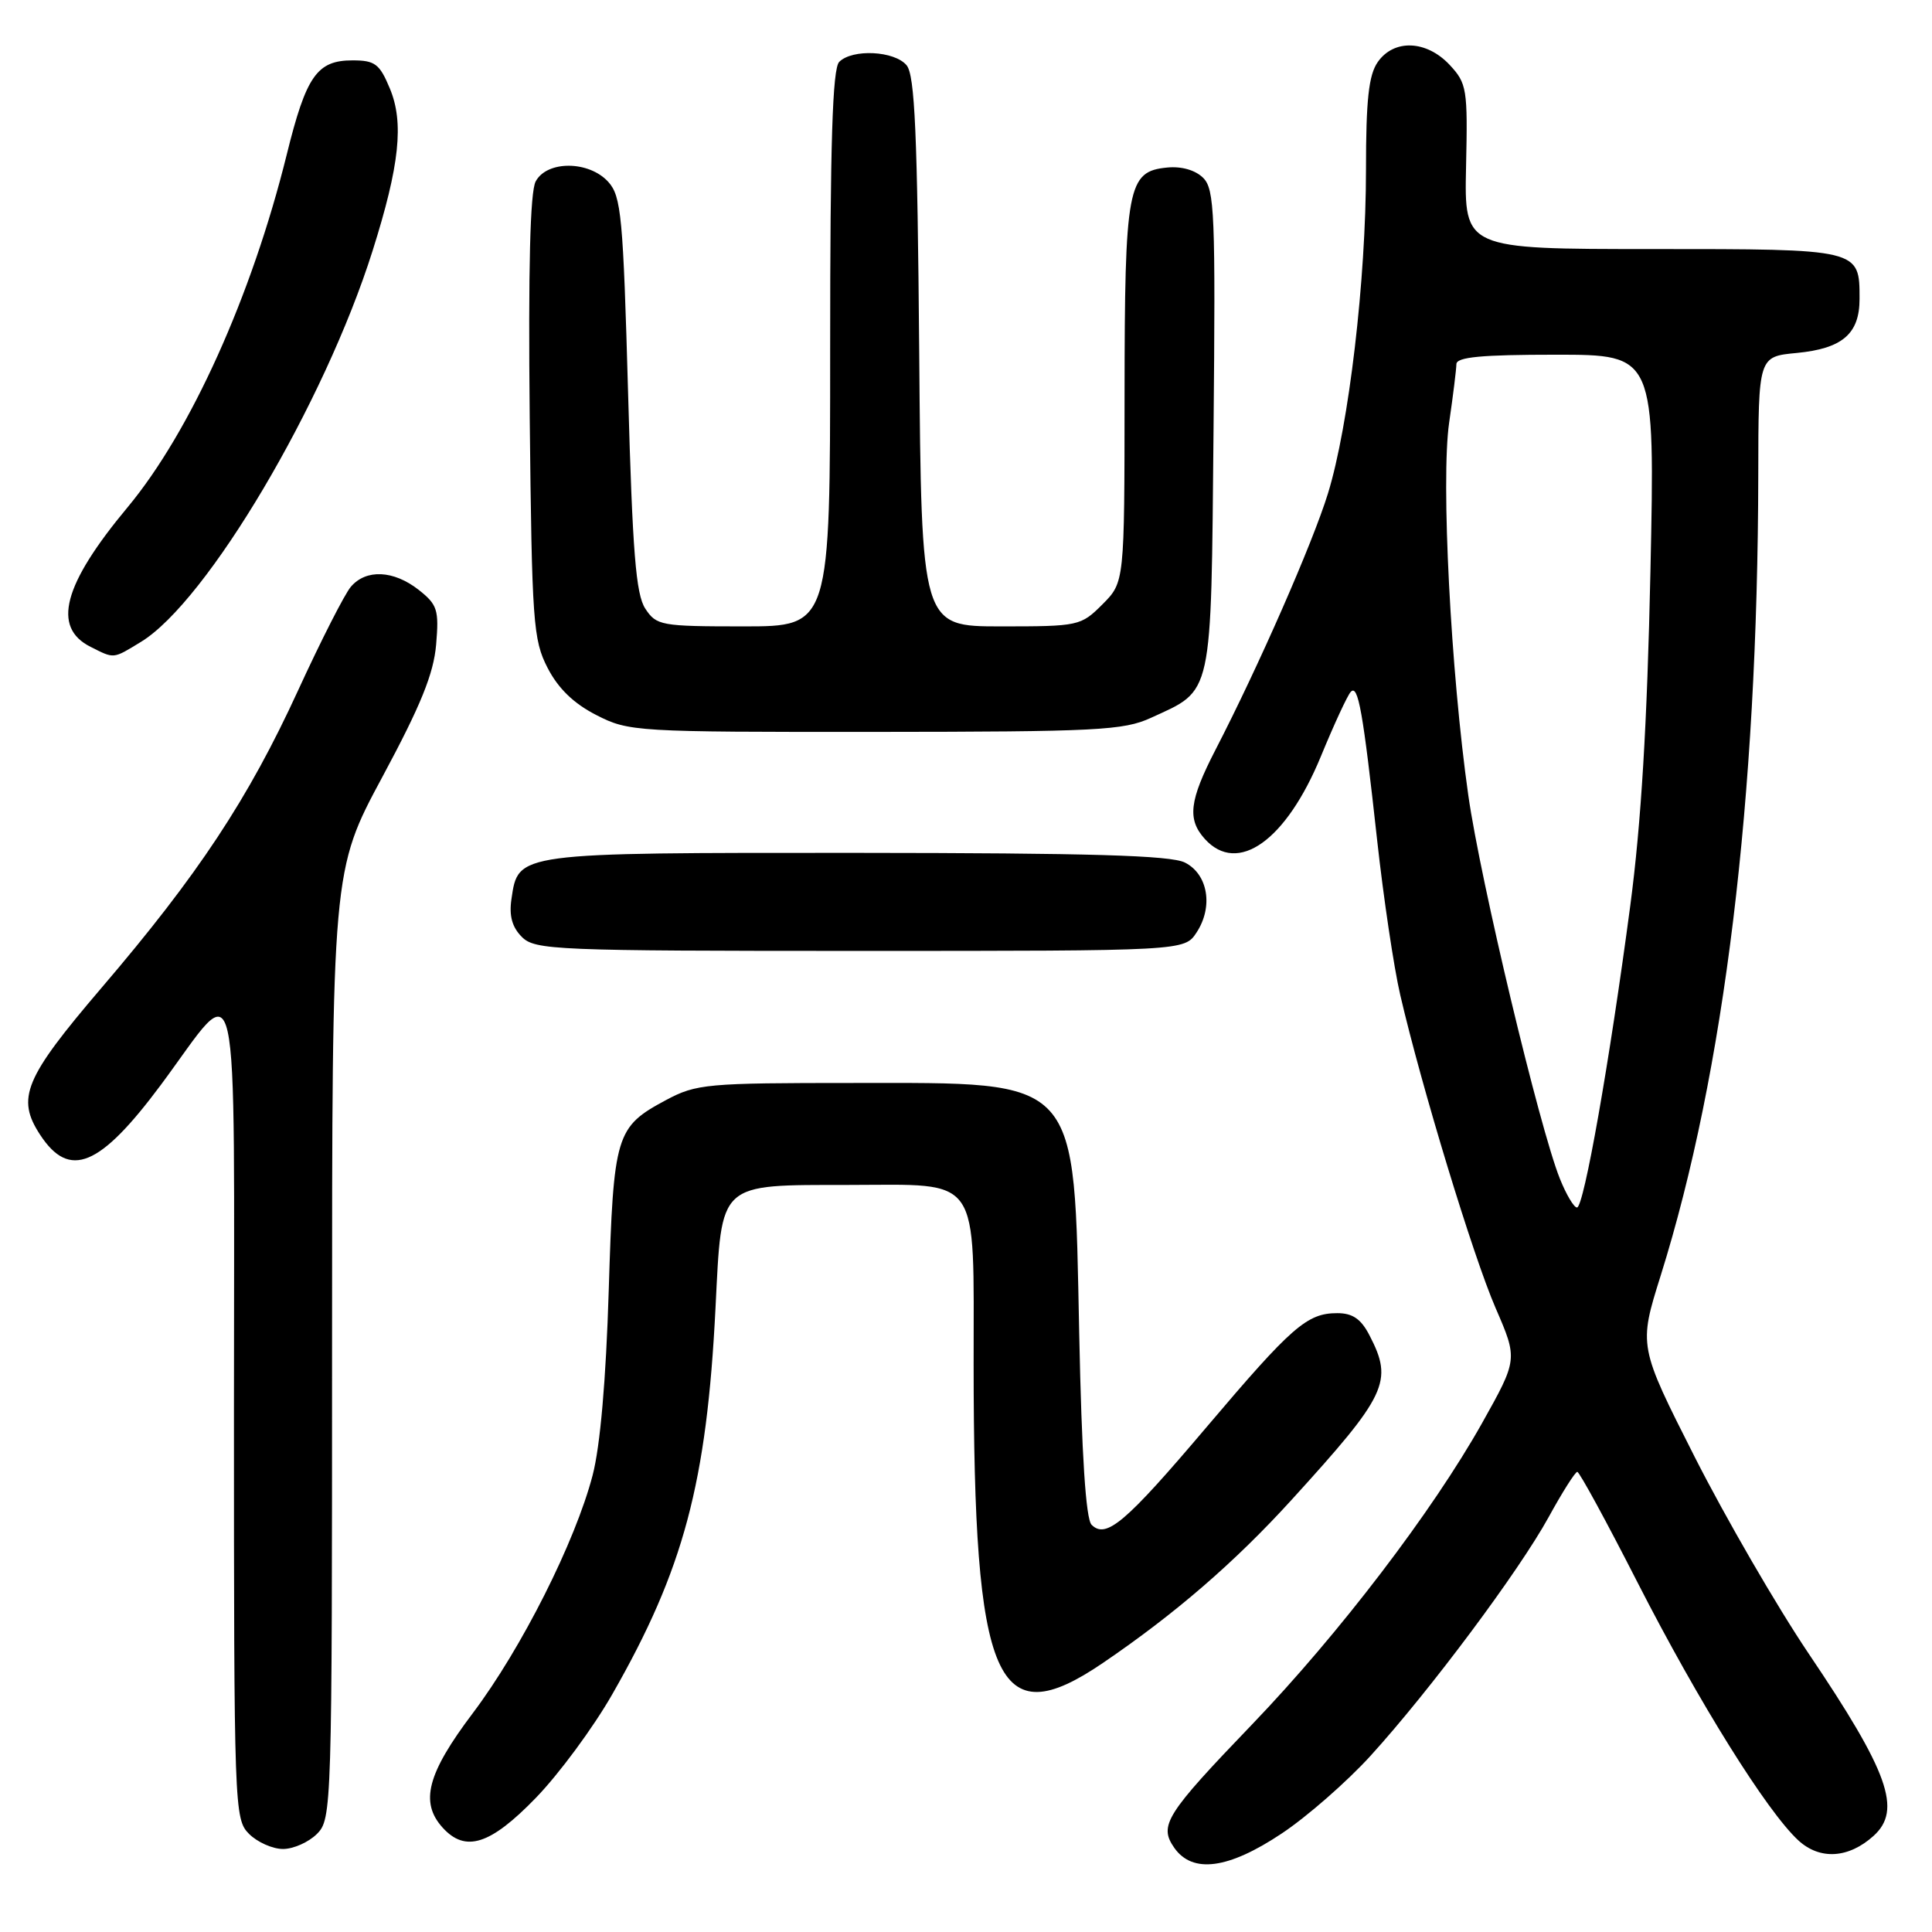 <?xml version="1.0" encoding="UTF-8" standalone="no"?>
<!DOCTYPE svg PUBLIC "-//W3C//DTD SVG 1.1//EN" "http://www.w3.org/Graphics/SVG/1.1/DTD/svg11.dtd" >
<svg xmlns="http://www.w3.org/2000/svg" xmlns:xlink="http://www.w3.org/1999/xlink" version="1.1" viewBox="0 0 256 256">
 <g >
 <path fill="currentColor"
d=" M 169.86 242.93 C 173.21 240.70 178.48 236.08 181.58 232.68 C 189.45 224.03 201.26 208.20 205.19 201.05 C 207.01 197.73 208.72 195.03 209.00 195.03 C 209.28 195.03 212.88 201.64 217.00 209.72 C 225.07 225.52 234.14 240.05 238.30 243.87 C 241.15 246.48 244.94 246.25 248.25 243.27 C 252.05 239.84 250.28 234.86 239.63 219.07 C 235.44 212.85 228.66 201.14 224.56 193.06 C 217.12 178.36 217.12 178.36 220.05 169.02 C 228.49 142.09 232.91 105.80 232.98 62.88 C 233.00 47.25 233.00 47.25 238.07 46.77 C 244.13 46.19 246.40 44.23 246.40 39.61 C 246.40 32.97 246.51 33.00 218.89 33.00 C 194.02 33.00 194.02 33.00 194.26 22.09 C 194.49 11.77 194.37 11.05 192.08 8.59 C 189.01 5.32 184.71 5.15 182.56 8.22 C 181.36 9.94 181.00 13.21 181.00 22.50 C 181.00 37.11 178.73 56.42 175.96 65.39 C 173.92 72.00 166.76 88.32 161.04 99.39 C 157.59 106.09 157.29 108.56 159.65 111.17 C 164.00 115.97 170.41 111.41 175.02 100.23 C 176.77 95.98 178.55 92.13 178.98 91.68 C 179.96 90.62 180.60 94.23 182.48 111.34 C 183.32 118.96 184.69 128.18 185.54 131.84 C 188.36 144.00 195.18 166.41 198.17 173.31 C 201.12 180.11 201.12 180.11 196.37 188.59 C 189.82 200.25 177.44 216.48 165.94 228.46 C 154.43 240.44 153.53 241.88 155.60 244.85 C 158.03 248.30 162.78 247.66 169.86 242.93 Z  M 42.00 243.00 C 43.96 241.04 44.00 239.67 44.00 178.17 C 44.00 115.34 44.00 115.34 50.68 102.92 C 55.75 93.49 57.46 89.28 57.79 85.41 C 58.18 80.80 57.96 80.12 55.48 78.16 C 52.15 75.55 48.51 75.38 46.49 77.75 C 45.67 78.71 42.52 84.90 39.49 91.50 C 32.90 105.86 26.25 115.93 13.42 130.93 C 3.23 142.87 2.13 145.50 5.32 150.37 C 9.20 156.29 13.22 154.63 21.31 143.76 C 32.00 129.37 31.00 124.92 31.00 186.85 C 31.00 239.67 31.05 241.05 33.00 243.00 C 34.10 244.10 36.12 245.00 37.50 245.00 C 38.88 245.00 40.90 244.10 42.00 243.00 Z  M 70.98 238.25 C 74.05 235.09 78.62 228.90 81.13 224.50 C 90.59 207.97 93.65 196.51 94.81 173.27 C 95.66 156.45 95.02 157.04 112.53 157.01 C 130.12 156.99 129.00 155.38 129.01 180.81 C 129.02 223.17 131.98 229.99 146.14 220.35 C 155.71 213.84 163.61 207.01 171.13 198.75 C 183.81 184.82 184.64 183.07 181.47 176.95 C 180.35 174.77 179.23 174.00 177.20 174.00 C 173.19 174.00 171.19 175.75 159.90 189.07 C 149.13 201.78 146.56 203.96 144.64 202.04 C 143.88 201.28 143.33 192.88 143.00 176.65 C 142.29 142.36 143.33 143.50 113.04 143.50 C 93.62 143.50 92.27 143.62 88.26 145.76 C 81.58 149.34 81.30 150.26 80.66 171.00 C 80.30 182.82 79.53 191.67 78.52 195.50 C 76.22 204.31 69.10 218.44 62.65 227.00 C 56.61 235.00 55.61 238.81 58.65 242.17 C 61.67 245.50 64.96 244.46 70.98 238.25 Z  M 158.55 123.56 C 160.79 120.15 160.07 115.83 157.00 114.29 C 155.11 113.34 144.43 113.03 113.47 113.01 C 68.26 113.00 68.68 112.94 67.77 119.13 C 67.44 121.35 67.86 122.86 69.15 124.15 C 70.89 125.89 73.50 126.00 113.98 126.00 C 156.95 126.00 156.95 126.00 158.55 123.56 Z  M 152.50 95.12 C 160.78 91.32 160.46 92.79 160.80 57.02 C 161.07 28.37 160.94 25.08 159.43 23.57 C 158.39 22.54 156.56 22.01 154.65 22.20 C 149.40 22.71 149.03 24.68 149.01 52.33 C 149.00 77.15 149.00 77.15 146.08 80.08 C 143.22 82.94 142.93 83.00 132.62 83.00 C 122.09 83.00 122.09 83.00 121.80 46.65 C 121.56 17.65 121.22 9.97 120.13 8.65 C 118.53 6.73 112.95 6.45 111.20 8.20 C 110.31 9.09 110.00 18.91 110.00 46.20 C 110.00 83.00 110.00 83.00 98.52 83.00 C 87.56 83.00 86.98 82.89 85.50 80.64 C 84.26 78.74 83.81 73.16 83.23 52.24 C 82.57 28.64 82.32 26.01 80.60 24.10 C 78.04 21.28 72.48 21.24 70.98 24.04 C 70.24 25.41 69.99 35.55 70.19 55.29 C 70.48 82.47 70.64 84.78 72.56 88.50 C 73.96 91.22 76.02 93.22 79.02 94.75 C 83.32 96.95 84.17 97.00 115.96 96.98 C 145.39 96.96 148.88 96.78 152.50 95.12 Z  M 18.68 85.05 C 27.43 79.72 42.98 53.46 49.37 33.23 C 52.95 21.90 53.55 16.24 51.65 11.71 C 50.30 8.46 49.68 8.00 46.71 8.00 C 42.00 8.00 40.57 10.05 37.99 20.50 C 33.35 39.23 25.25 57.18 16.92 67.20 C 8.36 77.47 6.86 83.13 12.00 85.71 C 15.18 87.31 14.93 87.34 18.68 85.05 Z  M 206.69 156.18 C 203.99 149.45 196.16 116.65 194.56 105.40 C 192.23 89.01 190.92 63.60 192.02 56.00 C 192.54 52.42 192.97 48.94 192.98 48.25 C 192.99 47.31 196.31 47.00 206.15 47.00 C 219.30 47.00 219.30 47.00 218.69 75.75 C 218.26 95.94 217.46 109.12 216.02 120.00 C 213.27 140.75 209.87 160.00 208.96 160.00 C 208.55 160.00 207.53 158.28 206.69 156.18 Z "/>
</g>
</svg>
